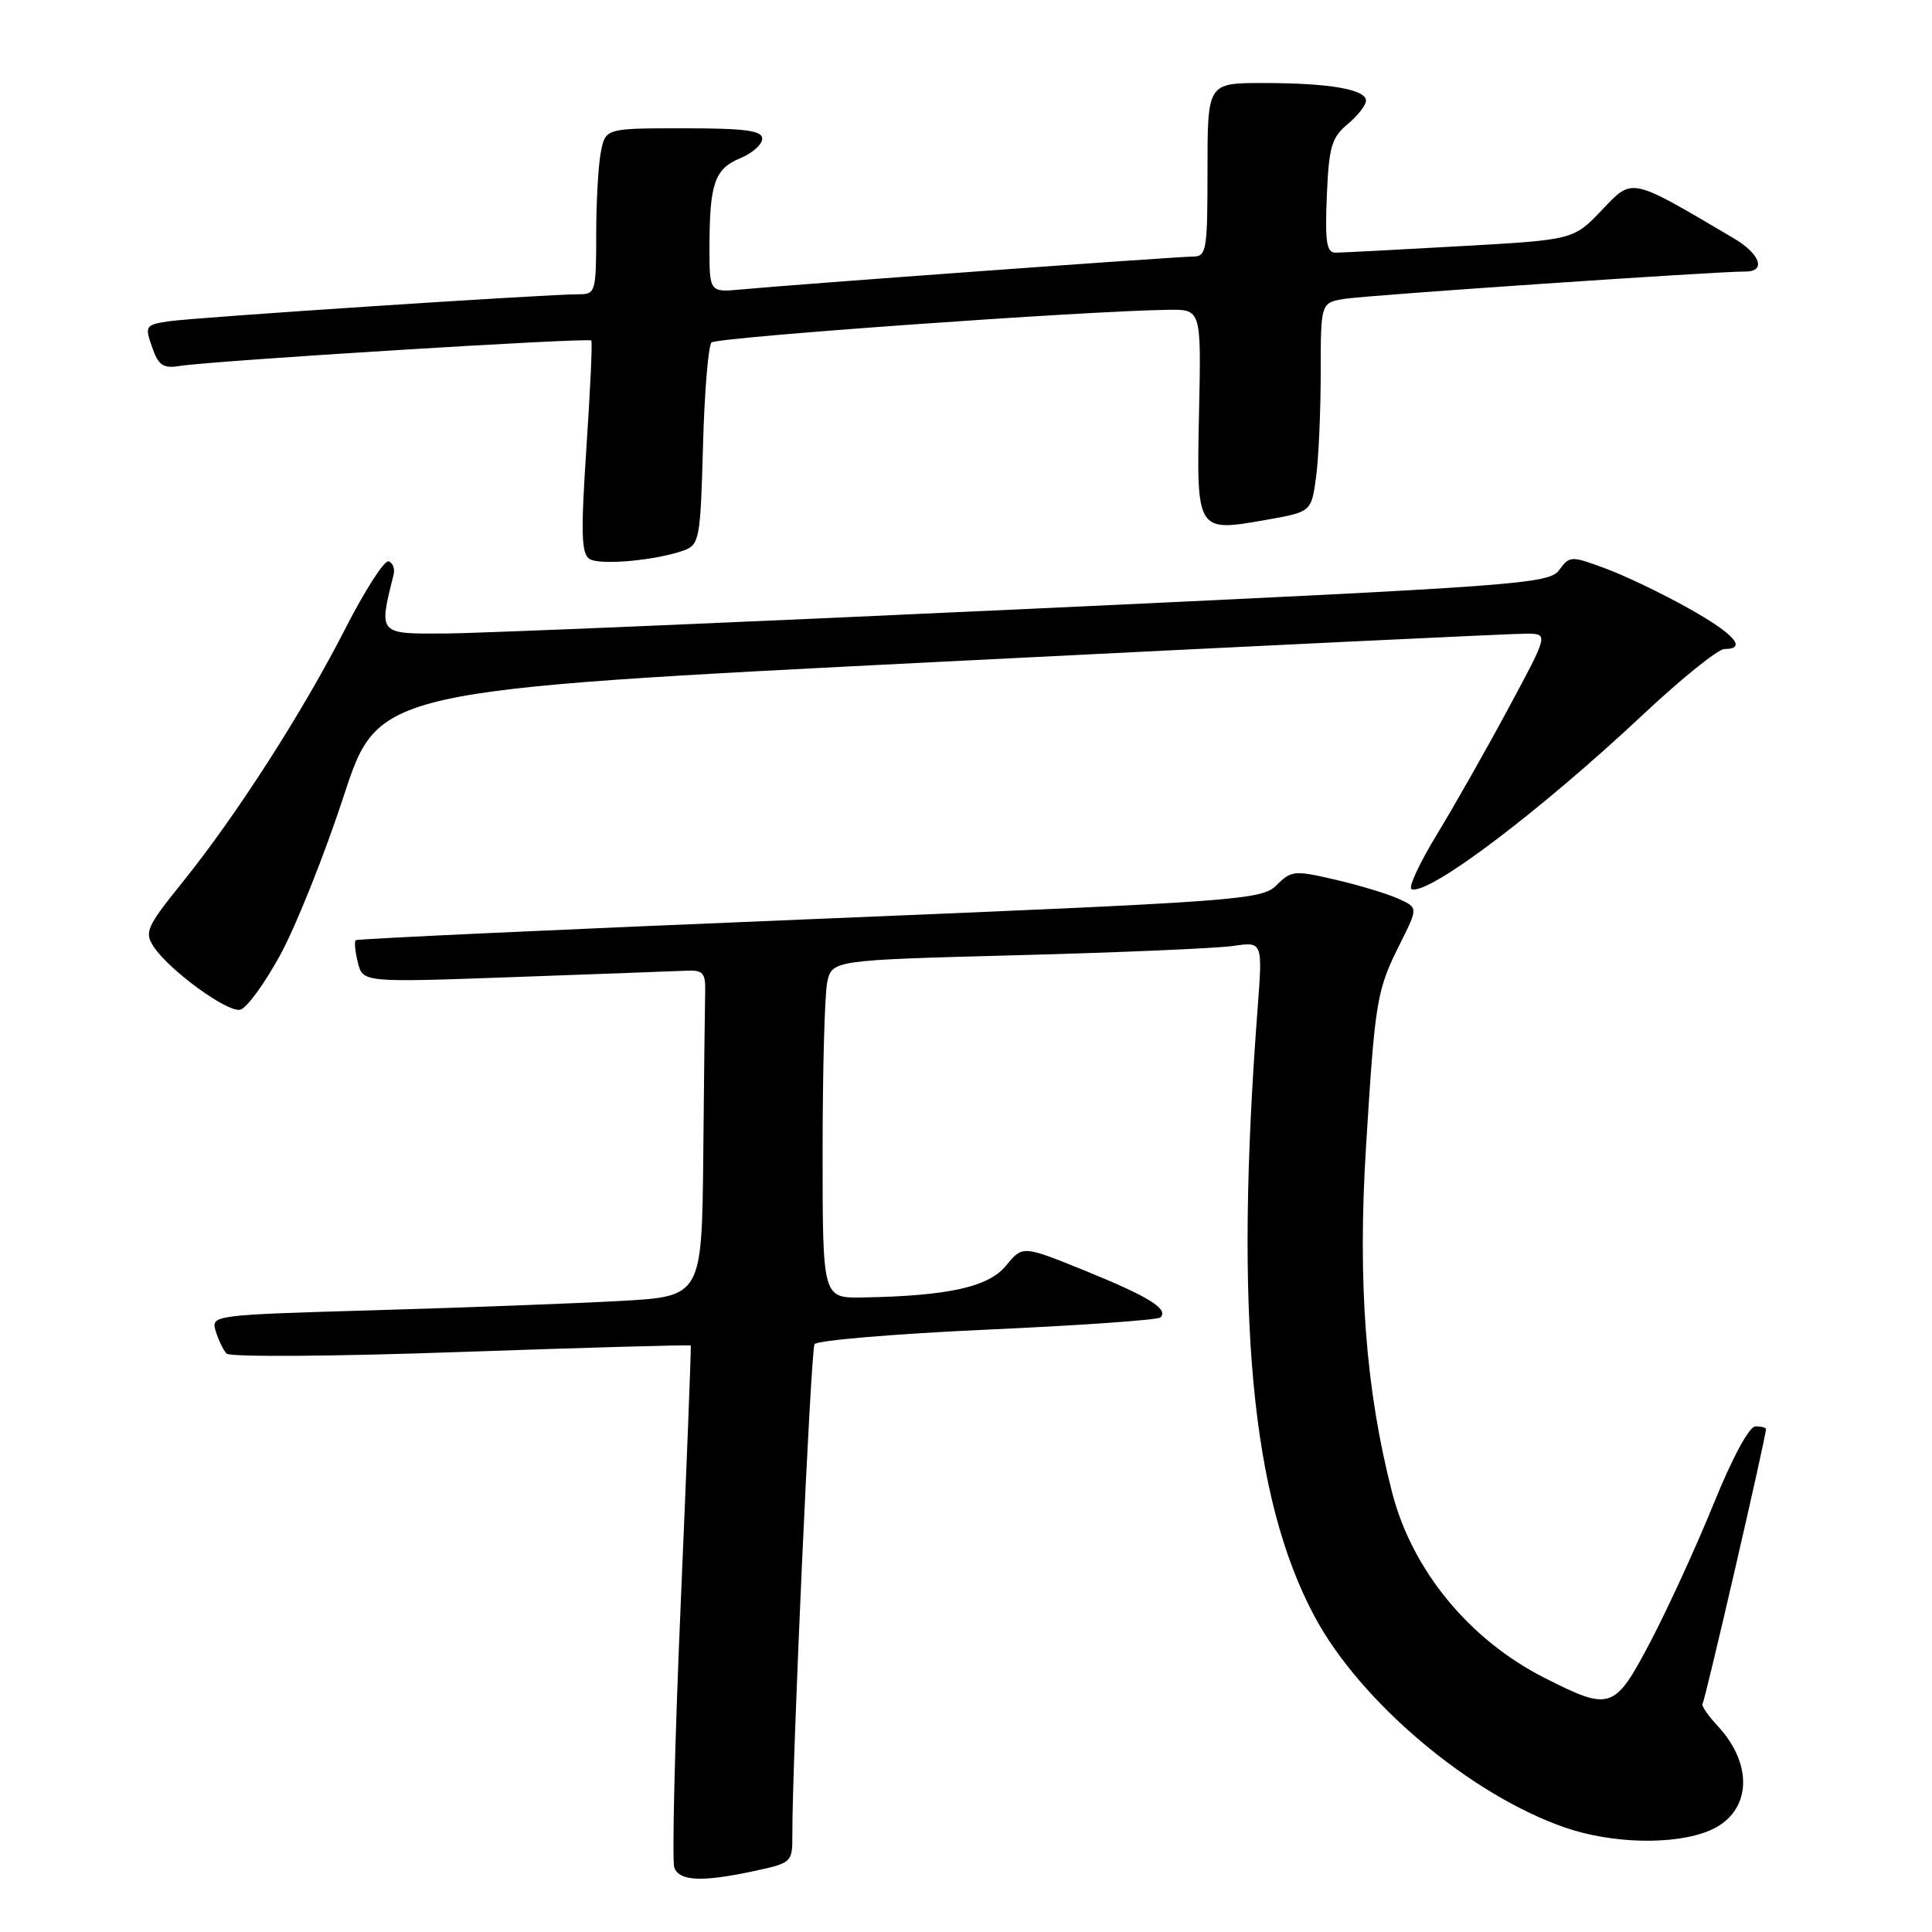 <?xml version="1.0" encoding="UTF-8" standalone="no"?>
<!DOCTYPE svg PUBLIC "-//W3C//DTD SVG 1.1//EN" "http://www.w3.org/Graphics/SVG/1.1/DTD/svg11.dtd" >
<svg xmlns="http://www.w3.org/2000/svg" xmlns:xlink="http://www.w3.org/1999/xlink" version="1.1" viewBox="0 0 256 256">
 <g >
 <path fill="currentColor"
d=" M 99.95 247.92 C 104.91 246.85 105.00 246.77 104.99 243.17 C 104.95 233.75 107.43 178.92 107.93 178.11 C 108.25 177.61 118.55 176.74 130.83 176.18 C 143.11 175.63 153.43 174.90 153.76 174.57 C 154.88 173.46 152.26 171.83 143.86 168.41 C 135.50 165.02 135.50 165.02 133.31 167.70 C 130.99 170.54 125.61 171.73 114.25 171.92 C 109.00 172.00 109.00 172.00 109.00 152.62 C 109.00 141.97 109.27 131.89 109.60 130.23 C 110.21 127.22 110.21 127.22 134.85 126.57 C 148.41 126.21 161.26 125.66 163.41 125.34 C 167.31 124.77 167.31 124.77 166.64 133.64 C 163.54 174.37 165.79 198.45 174.16 214.14 C 180.21 225.50 194.82 237.82 207.37 242.16 C 213.62 244.32 221.88 244.50 226.50 242.57 C 231.99 240.27 232.50 233.99 227.63 228.73 C 226.30 227.30 225.38 225.95 225.60 225.74 C 225.92 225.41 234.00 190.44 234.00 189.36 C 234.00 189.16 233.37 189.00 232.61 189.00 C 231.78 189.00 229.54 193.16 227.07 199.25 C 224.78 204.89 221.02 213.10 218.71 217.50 C 213.93 226.59 213.42 226.77 204.67 222.33 C 194.69 217.28 187.11 208.06 184.46 197.75 C 180.95 184.12 179.88 169.91 181.01 151.86 C 182.23 132.26 182.40 131.27 185.59 124.89 C 187.90 120.27 187.90 120.27 185.30 119.09 C 183.87 118.44 180.12 117.30 176.96 116.57 C 171.54 115.30 171.10 115.34 169.16 117.28 C 167.19 119.25 164.58 119.44 107.30 121.80 C 74.41 123.15 47.33 124.40 47.13 124.58 C 46.93 124.76 47.06 126.10 47.42 127.55 C 48.09 130.19 48.09 130.19 68.29 129.46 C 79.41 129.06 89.62 128.68 91.00 128.62 C 93.10 128.52 93.49 128.94 93.44 131.25 C 93.40 132.76 93.29 142.50 93.19 152.89 C 93.00 171.78 93.00 171.78 82.25 172.38 C 76.34 172.71 61.70 173.26 49.72 173.61 C 28.11 174.24 27.95 174.26 28.58 176.37 C 28.94 177.54 29.58 178.89 30.02 179.36 C 30.46 179.83 44.29 179.74 61.11 179.14 C 77.77 178.56 91.46 178.17 91.53 178.29 C 91.60 178.40 91.01 193.67 90.21 212.22 C 89.41 230.77 89.03 246.63 89.35 247.47 C 90.04 249.28 93.03 249.40 99.95 247.92 Z  M 37.15 126.50 C 39.25 122.65 43.02 113.19 45.55 105.47 C 50.14 91.44 50.14 91.44 124.82 87.68 C 165.89 85.61 200.78 83.94 202.34 83.96 C 205.17 84.00 205.17 84.00 199.93 93.75 C 197.05 99.11 192.78 106.65 190.44 110.50 C 188.09 114.35 186.56 117.64 187.04 117.82 C 189.29 118.65 203.92 107.61 217.74 94.66 C 222.81 89.90 227.65 86.00 228.49 86.00 C 231.58 86.00 229.82 84.00 223.70 80.58 C 220.24 78.64 215.30 76.27 212.72 75.32 C 208.17 73.63 207.99 73.64 206.60 75.53 C 205.25 77.38 201.45 77.65 136.34 80.68 C 98.48 82.44 63.73 83.91 59.12 83.94 C 50.07 84.00 50.16 84.11 52.16 76.13 C 52.35 75.37 52.05 74.58 51.50 74.38 C 50.95 74.18 48.38 78.17 45.78 83.25 C 40.15 94.30 31.29 108.09 24.17 116.92 C 19.44 122.78 19.11 123.53 20.35 125.42 C 22.38 128.53 30.06 134.14 31.81 133.80 C 32.66 133.63 35.06 130.35 37.15 126.50 Z  M 90.65 72.92 C 92.67 72.17 92.82 71.35 93.15 59.15 C 93.34 52.01 93.85 45.81 94.28 45.38 C 94.98 44.69 143.87 41.19 154.84 41.05 C 159.17 41.00 159.17 41.00 158.88 54.60 C 158.54 70.54 158.52 70.51 167.74 68.89 C 173.75 67.83 173.75 67.83 174.38 63.28 C 174.72 60.77 175.00 54.53 175.00 49.41 C 175.00 40.09 175.00 40.09 178.25 39.59 C 181.40 39.10 227.73 35.95 231.25 35.98 C 234.06 36.01 233.26 33.66 229.74 31.58 C 215.87 23.40 216.39 23.51 212.27 27.82 C 208.50 31.78 208.50 31.78 193.50 32.62 C 185.25 33.09 177.83 33.47 177.00 33.48 C 175.78 33.50 175.56 32.13 175.81 26.00 C 176.08 19.47 176.43 18.24 178.56 16.46 C 179.90 15.34 181.00 13.94 181.00 13.34 C 181.00 11.84 176.12 11.00 167.37 11.00 C 160.00 11.00 160.00 11.00 160.00 22.50 C 160.00 33.29 159.88 34.00 158.02 34.00 C 155.92 34.00 105.40 37.68 98.25 38.35 C 94.00 38.75 94.00 38.75 94.01 32.63 C 94.03 24.29 94.70 22.36 98.10 20.96 C 99.69 20.30 101.00 19.14 101.00 18.38 C 101.00 17.30 98.77 17.00 90.62 17.00 C 80.25 17.00 80.25 17.00 79.62 20.12 C 79.28 21.84 79.00 26.79 79.00 31.12 C 79.00 38.63 78.89 39.00 76.75 38.99 C 72.68 38.97 25.57 42.07 22.31 42.58 C 19.27 43.04 19.17 43.20 20.15 45.99 C 21.00 48.43 21.61 48.85 23.83 48.49 C 28.25 47.79 78.05 44.71 78.35 45.12 C 78.51 45.33 78.21 51.74 77.70 59.37 C 76.95 70.64 77.03 73.40 78.12 74.07 C 79.53 74.94 87.01 74.25 90.65 72.92 Z "/>
</g>
</svg>